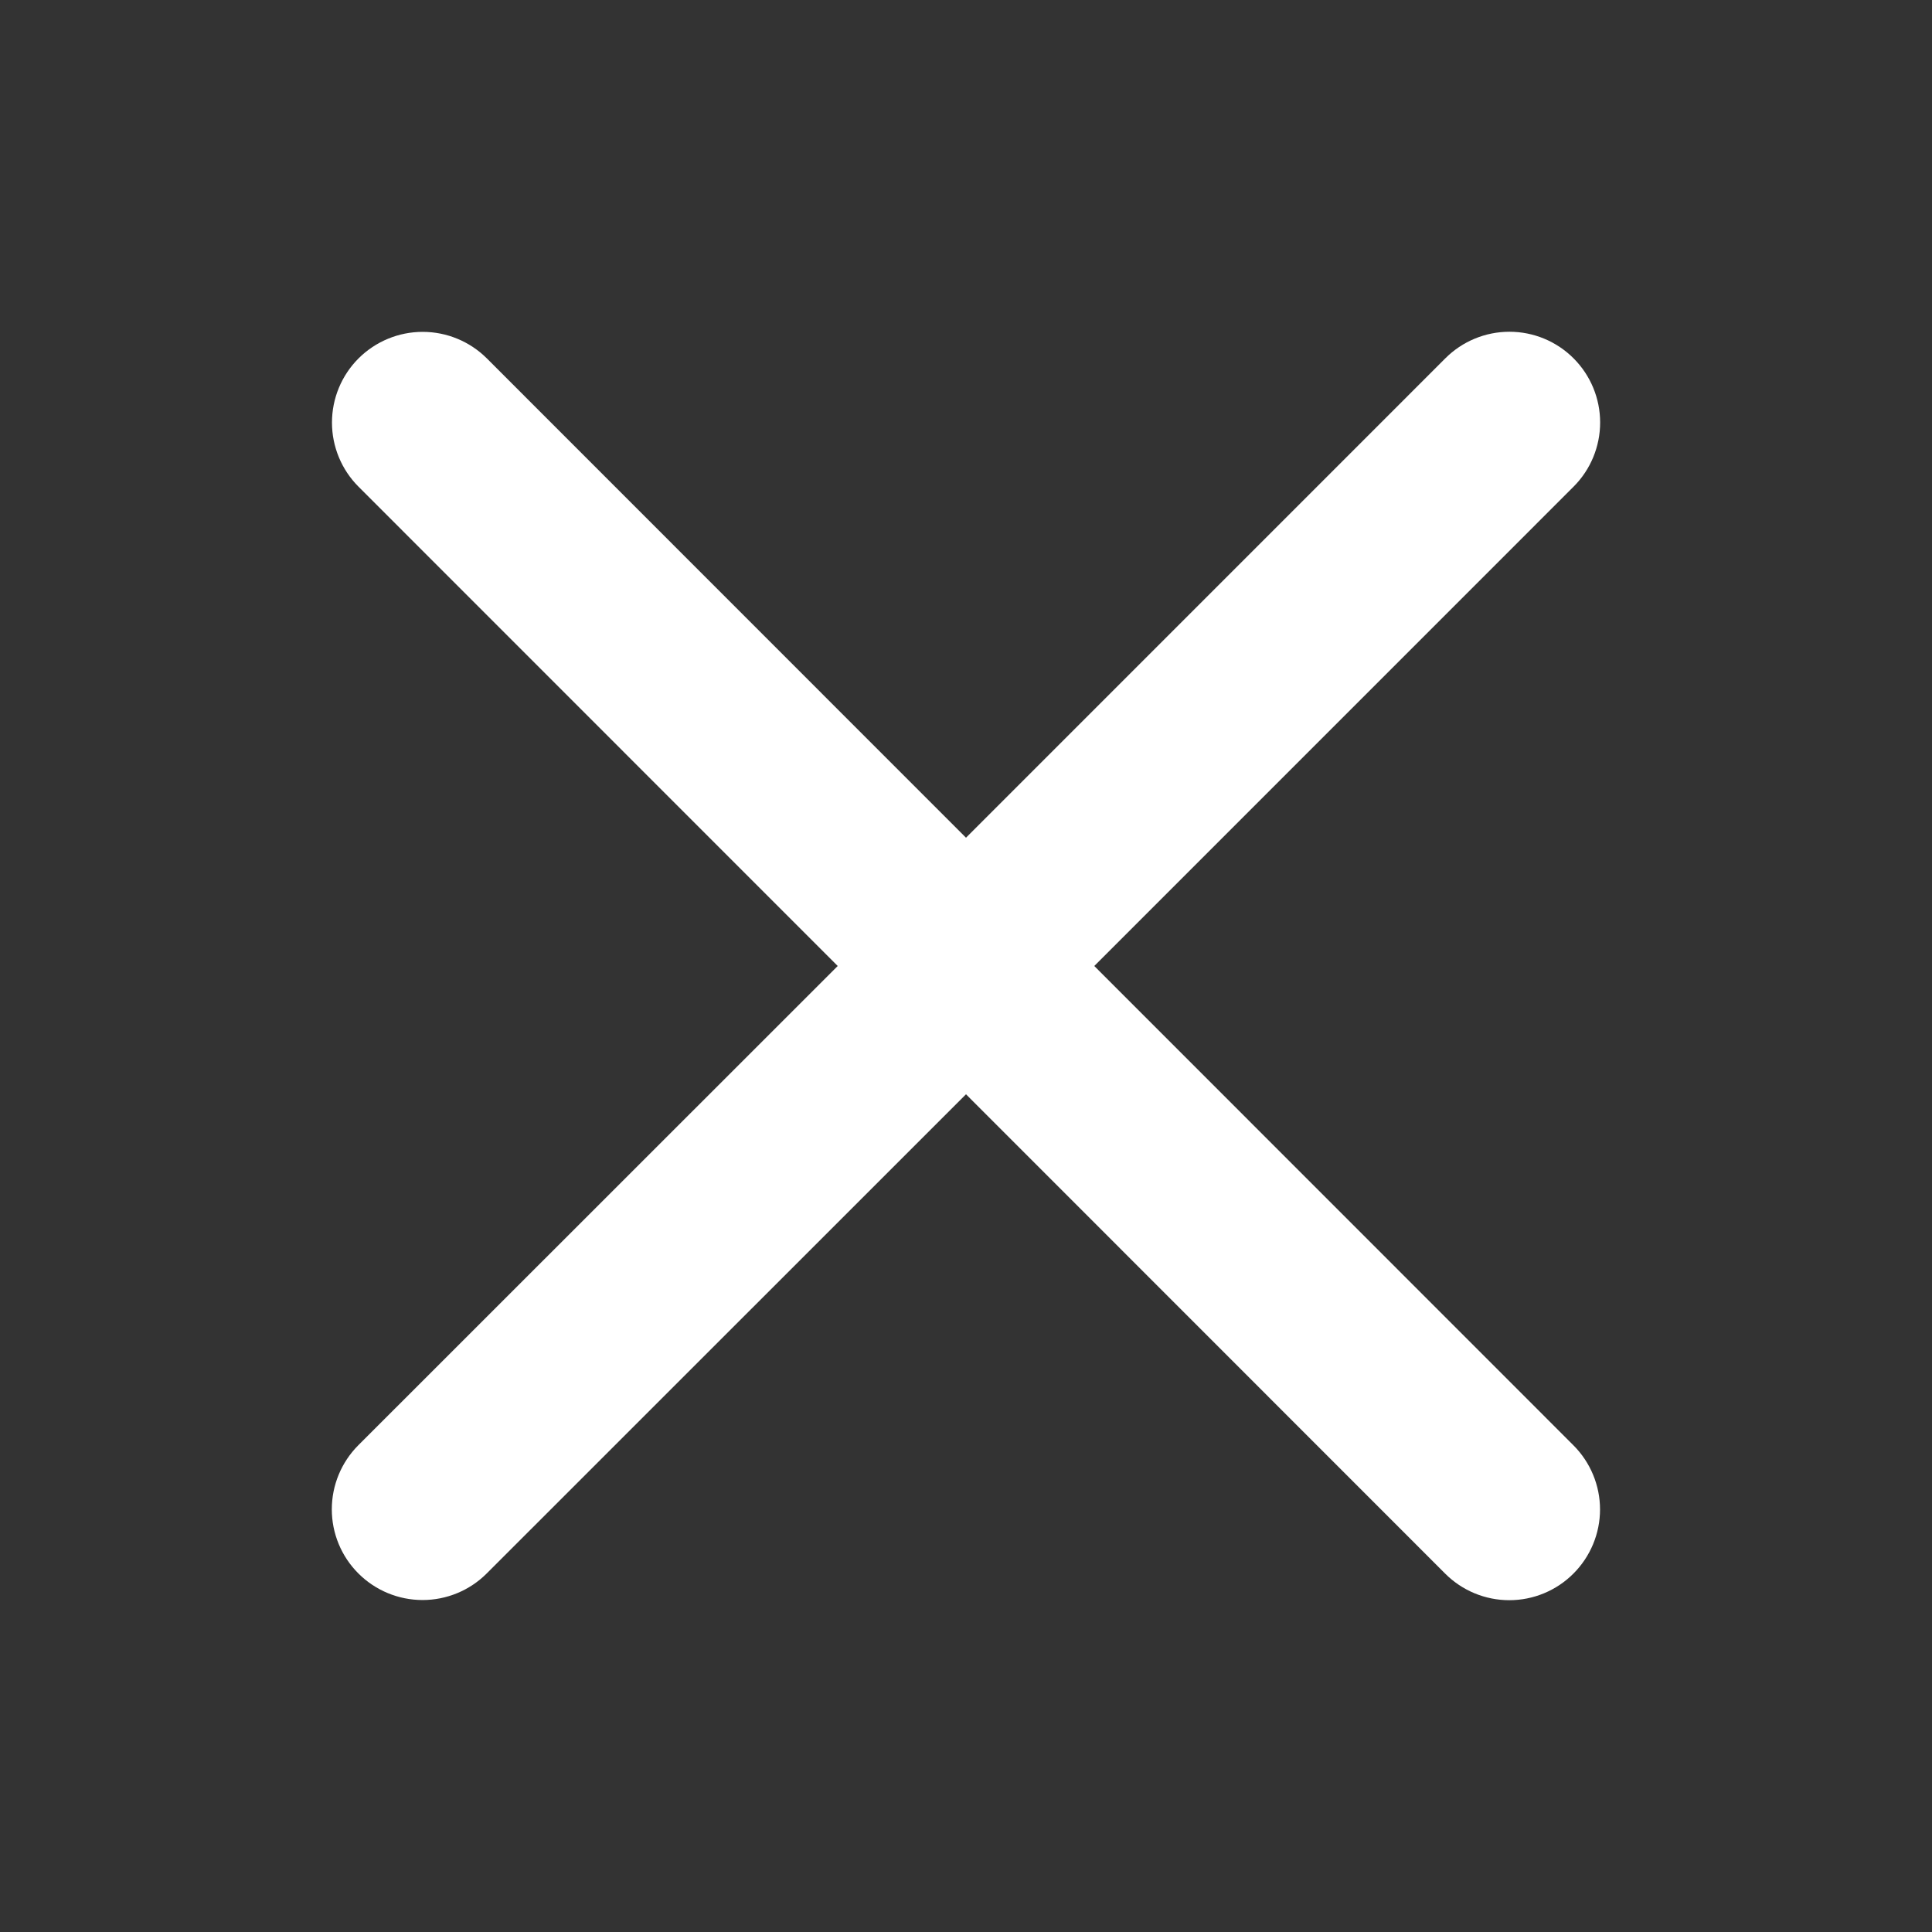<svg width="35" height="35" viewBox="0 0 35 35" fill="none" xmlns="http://www.w3.org/2000/svg">
<rect x="0" y="0" width="35" height="35" fill="#333333" stroke="none"/>
<path d="M28.504 26.183C28.812 26.491 28.986 26.91 28.986 27.345C28.986 27.781 28.812 28.199 28.504 28.507C28.196 28.816 27.778 28.989 27.342 28.989C26.906 28.989 26.488 28.816 26.18 28.507L17.5 19.824L8.817 28.505C8.509 28.813 8.091 28.986 7.655 28.986C7.219 28.986 6.801 28.813 6.493 28.505C6.184 28.197 6.011 27.779 6.011 27.343C6.011 26.907 6.184 26.489 6.493 26.18L15.176 17.5L6.495 8.817C6.187 8.509 6.014 8.091 6.014 7.655C6.014 7.219 6.187 6.801 6.495 6.493C6.804 6.185 7.222 6.012 7.657 6.012C8.093 6.012 8.511 6.185 8.82 6.493L17.5 15.176L26.183 6.492C26.491 6.183 26.909 6.01 27.345 6.01C27.781 6.01 28.199 6.183 28.507 6.492C28.815 6.8 28.988 7.218 28.988 7.654C28.988 8.09 28.815 8.508 28.507 8.816L19.824 17.5L28.504 26.183Z" fill="white"/>
</svg>
